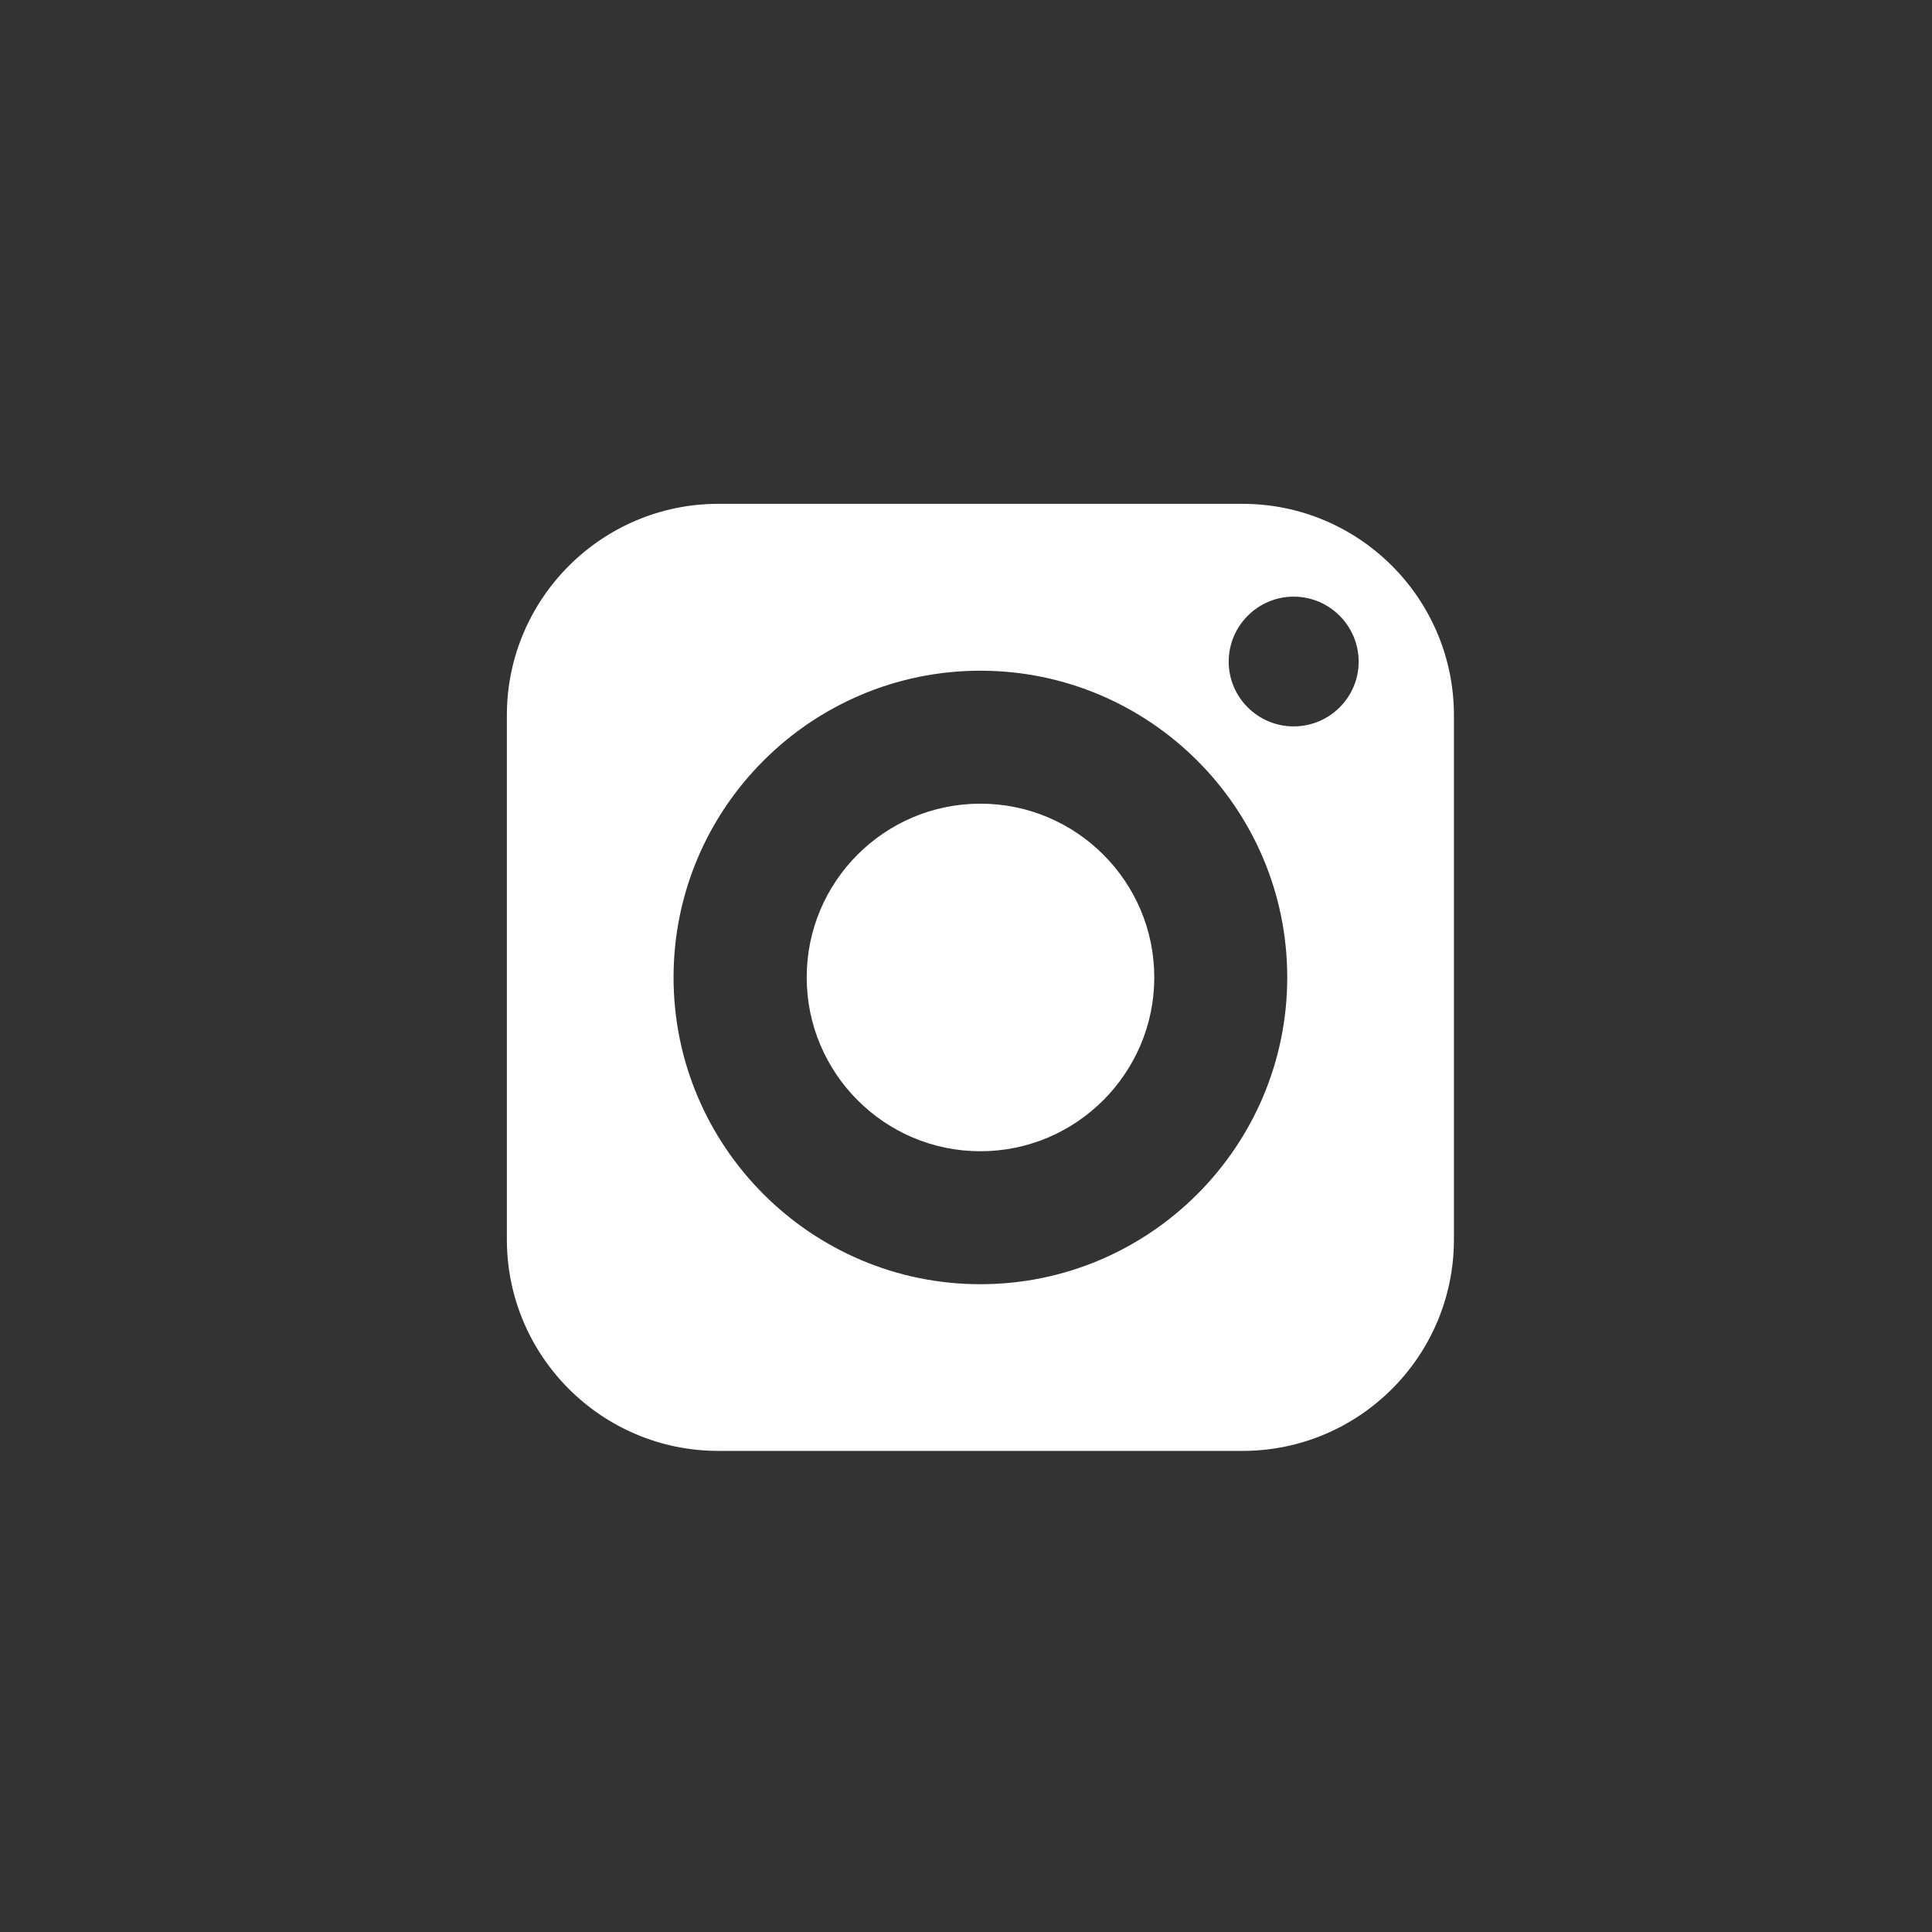<svg width="51" height="51" viewBox="0 0 51 51" fill="none" xmlns="http://www.w3.org/2000/svg">
<rect x="0" y="0" width="51" height="51" fill="#333333" stroke="none"/>
<path d="M25.88 21.215C23.35 21.215 21.295 23.27 21.295 25.8C21.295 28.33 23.35 30.39 25.88 30.39C28.41 30.39 30.47 28.33 30.47 25.8C30.47 23.27 28.41 21.215 25.88 21.215Z" fill="white"/>
<path d="M32.8 13.3H18.96C15.885 13.3 13.38 15.805 13.38 18.88V32.72C13.38 35.8 15.885 38.3 18.96 38.3H32.8C35.88 38.3 38.38 35.8 38.38 32.72V18.88C38.38 15.805 35.88 13.3 32.8 13.3ZM25.88 33.9C21.415 33.9 17.78 30.265 17.78 25.8C17.78 21.335 21.415 17.705 25.88 17.705C30.345 17.705 33.98 21.335 33.98 25.8C33.98 30.265 30.345 33.9 25.88 33.9ZM34.15 19.175C33.205 19.175 32.435 18.41 32.435 17.465C32.435 16.52 33.205 15.75 34.15 15.75C35.095 15.75 35.865 16.52 35.865 17.465C35.865 18.41 35.095 19.175 34.15 19.175Z" fill="white"/>
</svg>
